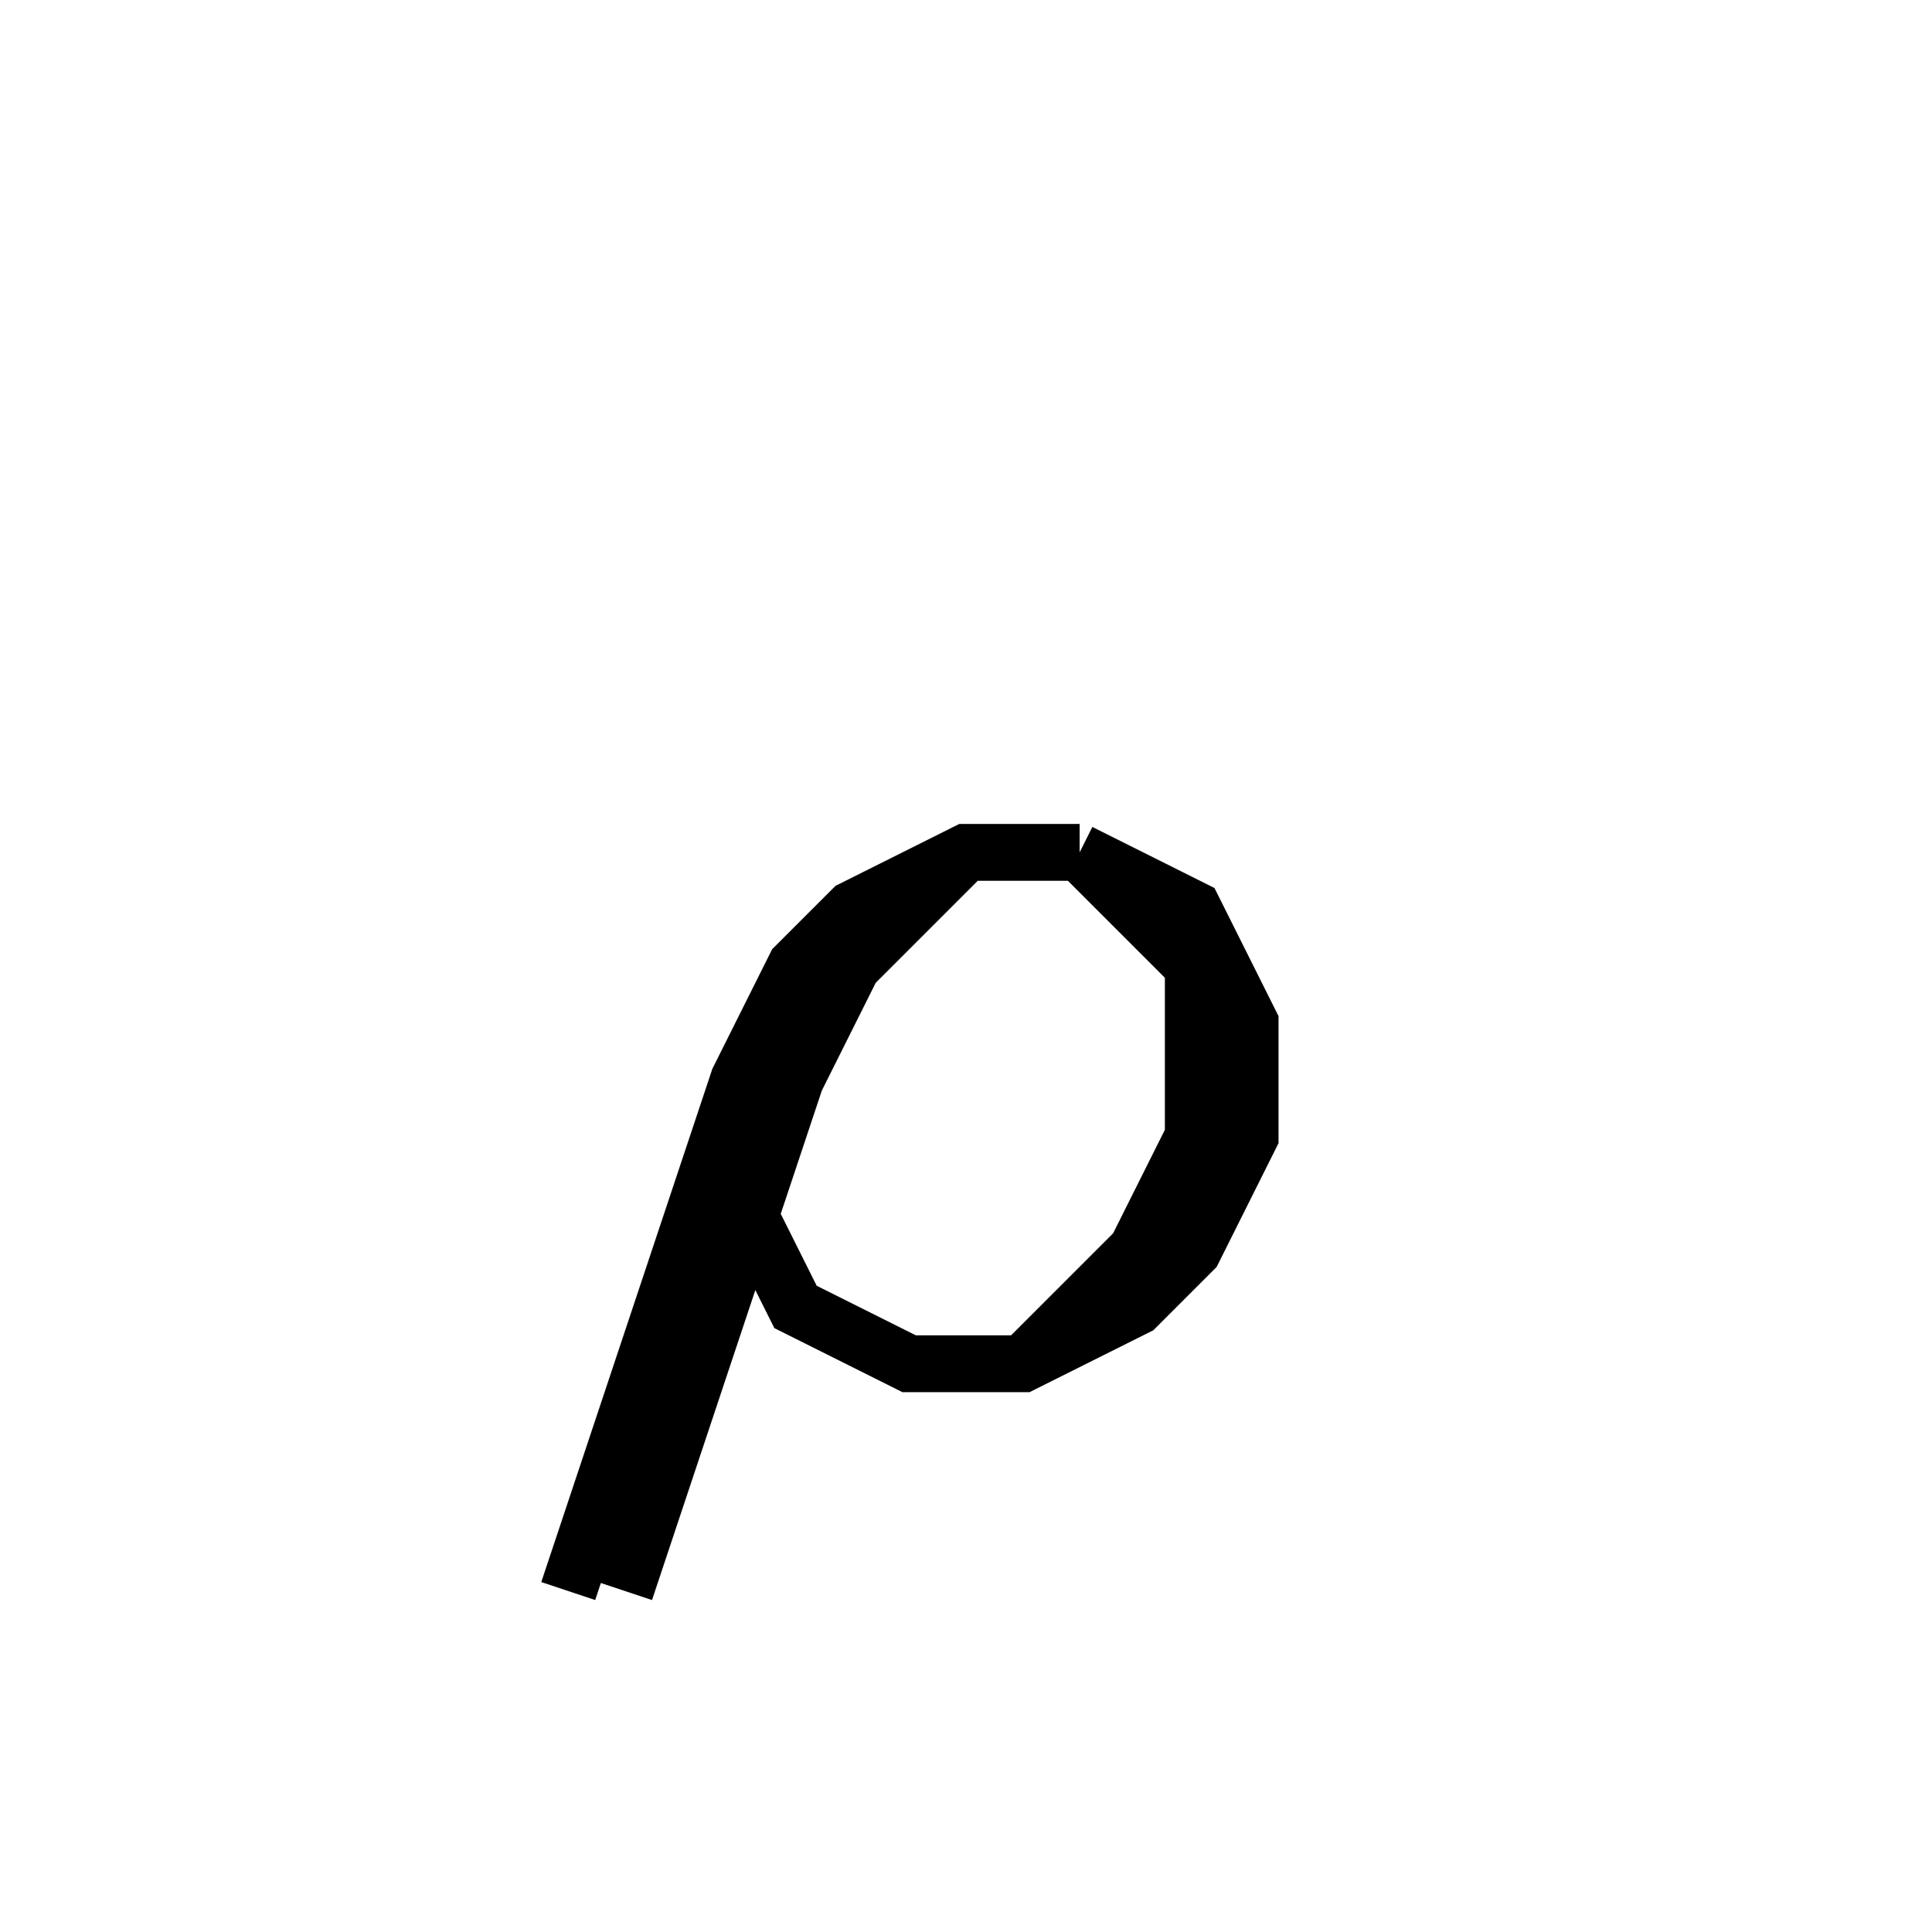 <svg xmlns='http://www.w3.org/2000/svg' 
xmlns:xlink='http://www.w3.org/1999/xlink' 
viewBox = '-18 -18 34 34' >
<path d = '
	M 1, -3
	L -1, -3
	L -3, -2
	L -4, -1
	L -5, 1
	L -8, 10

	M -1, -3
	L -3, -1
	L -4, 1
	L -7, 10

	M 1, -3
	L 3, -2
	L 4, 0
	L 4, 2
	L 3, 4
	L 2, 5
	L 0, 6
	L -2, 6
	L -4, 5
	L -5, 3

	M 1, -3
	L 3, -1
	L 3, 2
	L 2, 4
	L 0, 6

' fill='none' stroke='black' />
</svg>